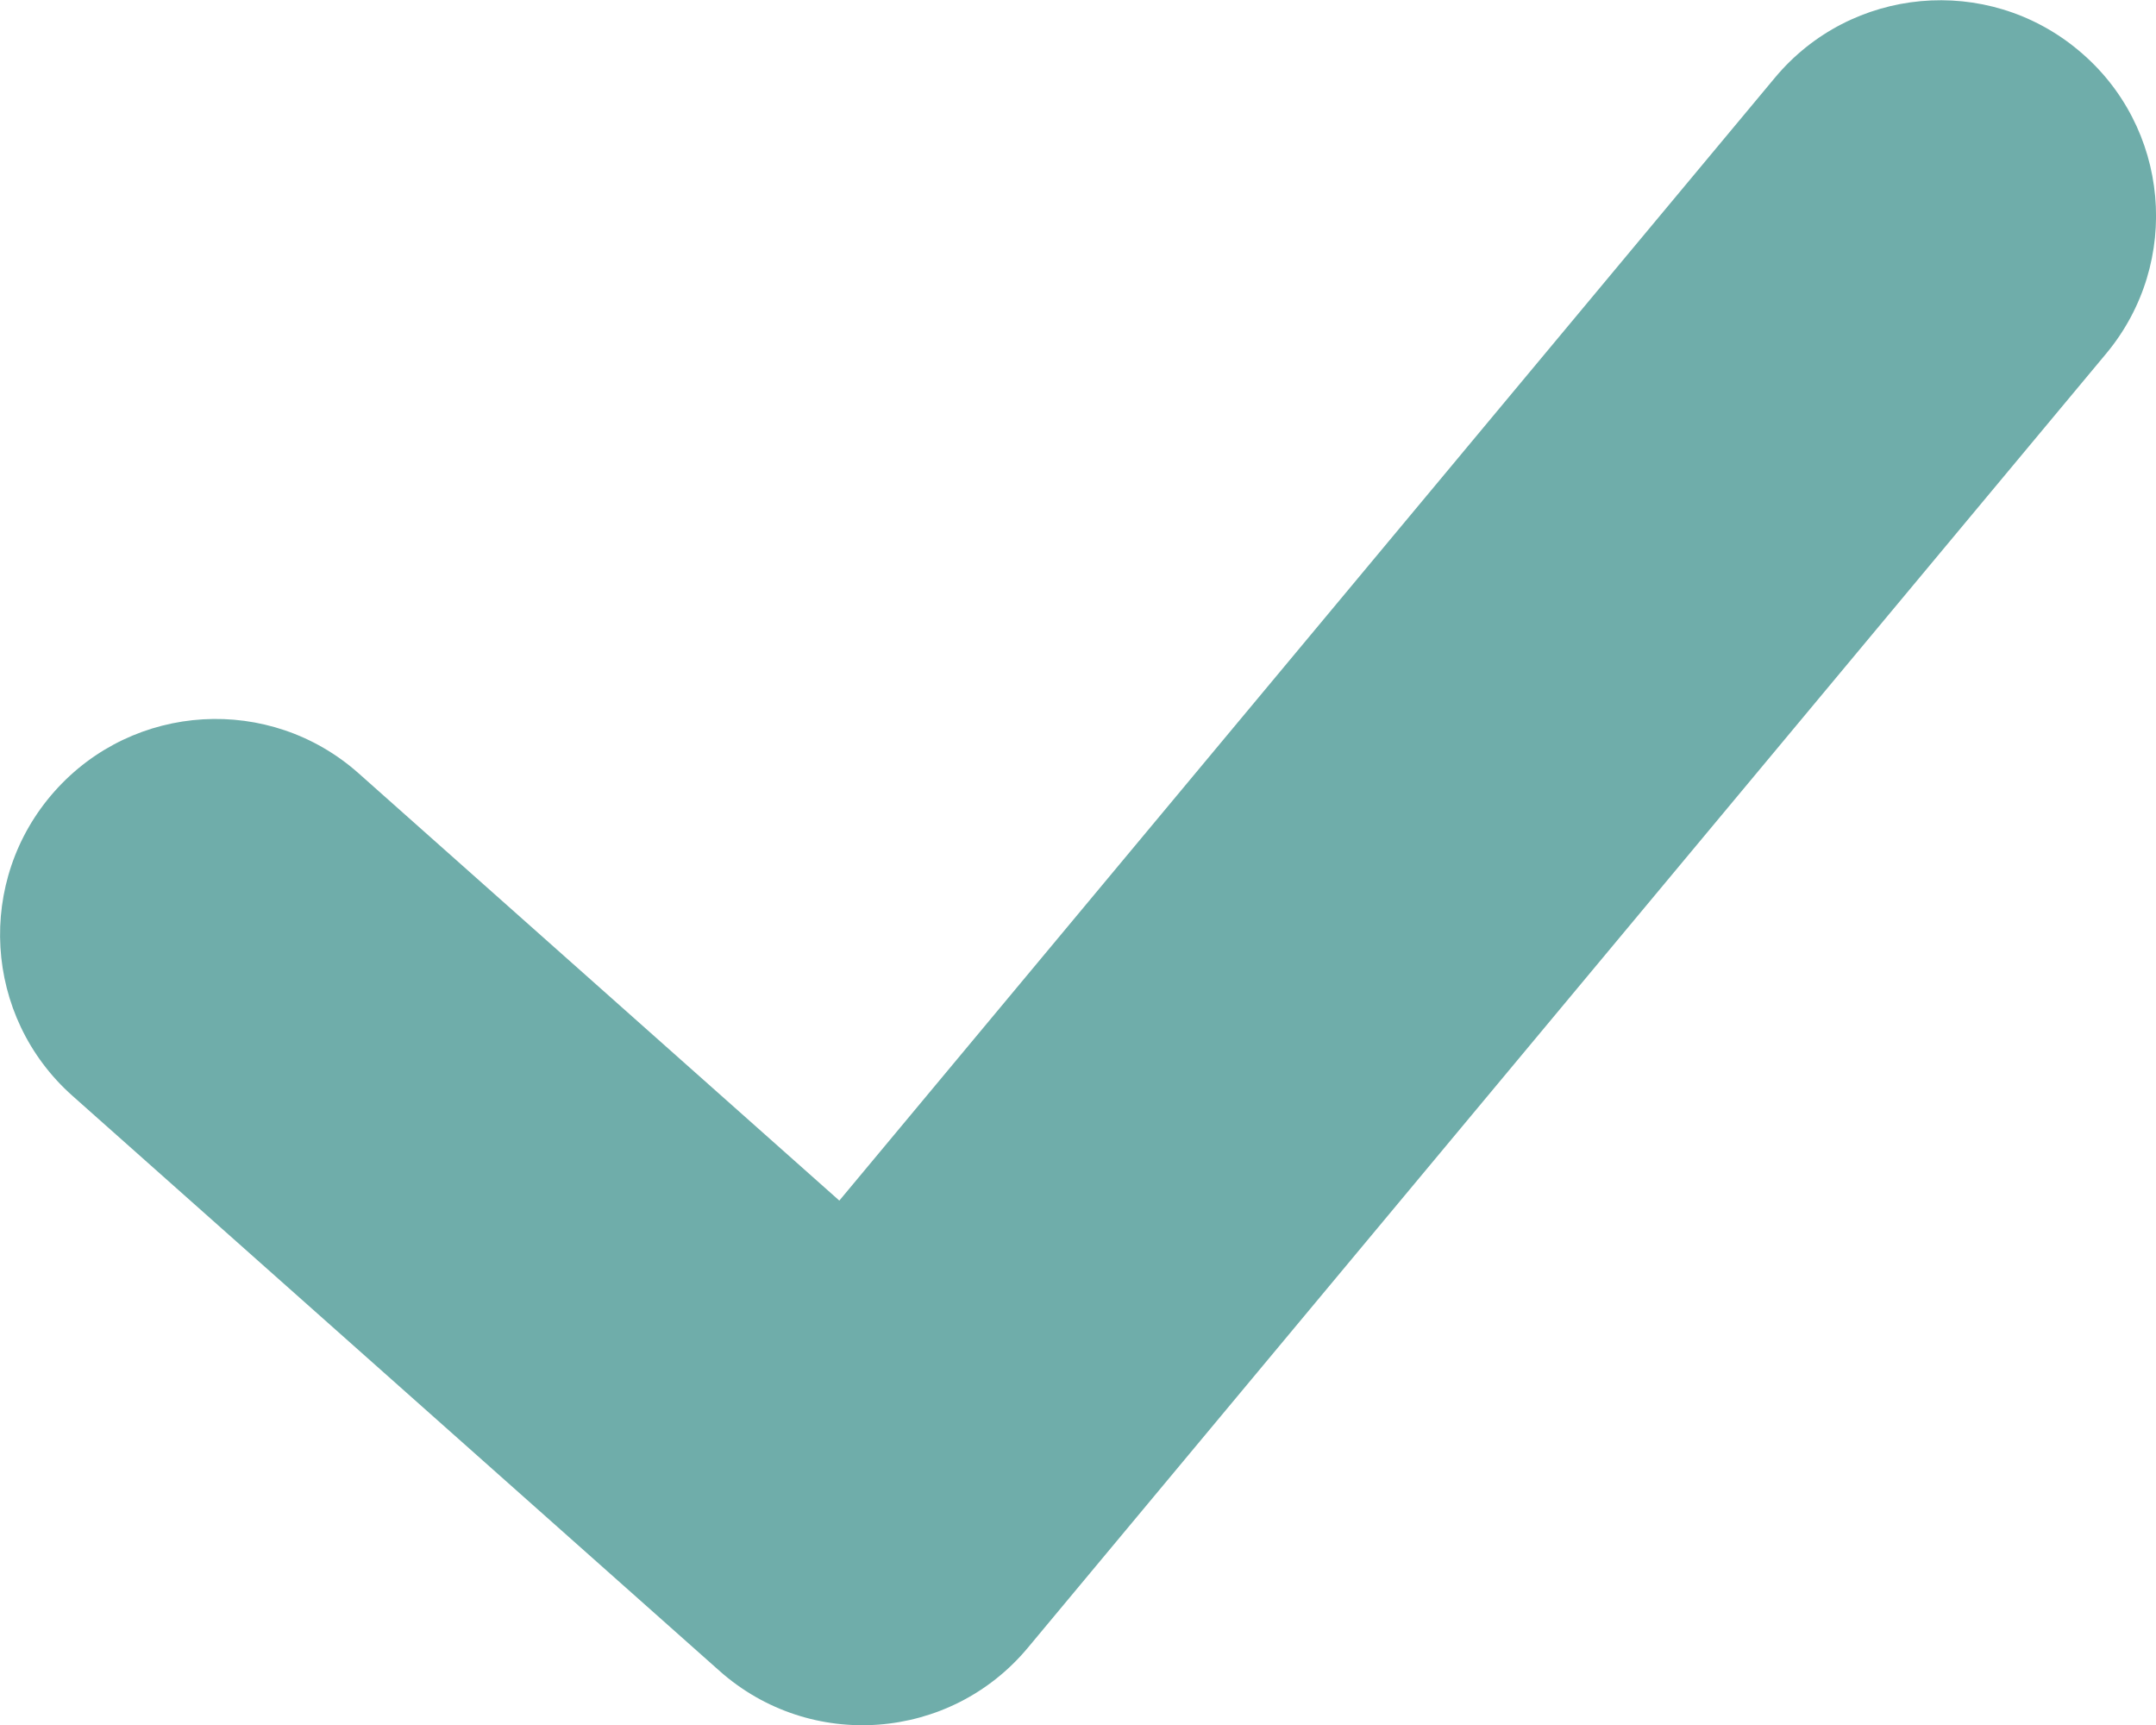 <svg width="10" height="8" viewBox="0 0 10 8" fill="none" xmlns="http://www.w3.org/2000/svg">
<path fill-rule="evenodd" clip-rule="evenodd" d="M3.893 5.568L1.664 3.587C1.252 3.22 0.62 3.257 0.253 3.67C-0.114 4.083 -0.077 4.715 0.336 5.082L3.336 7.748C3.758 8.124 4.407 8.075 4.768 7.641L9.768 1.641C10.122 1.217 10.065 0.586 9.64 0.233C9.216 -0.121 8.585 -0.063 8.232 0.361L3.893 5.568Z" fill="#6FADAA"/>
</svg>
